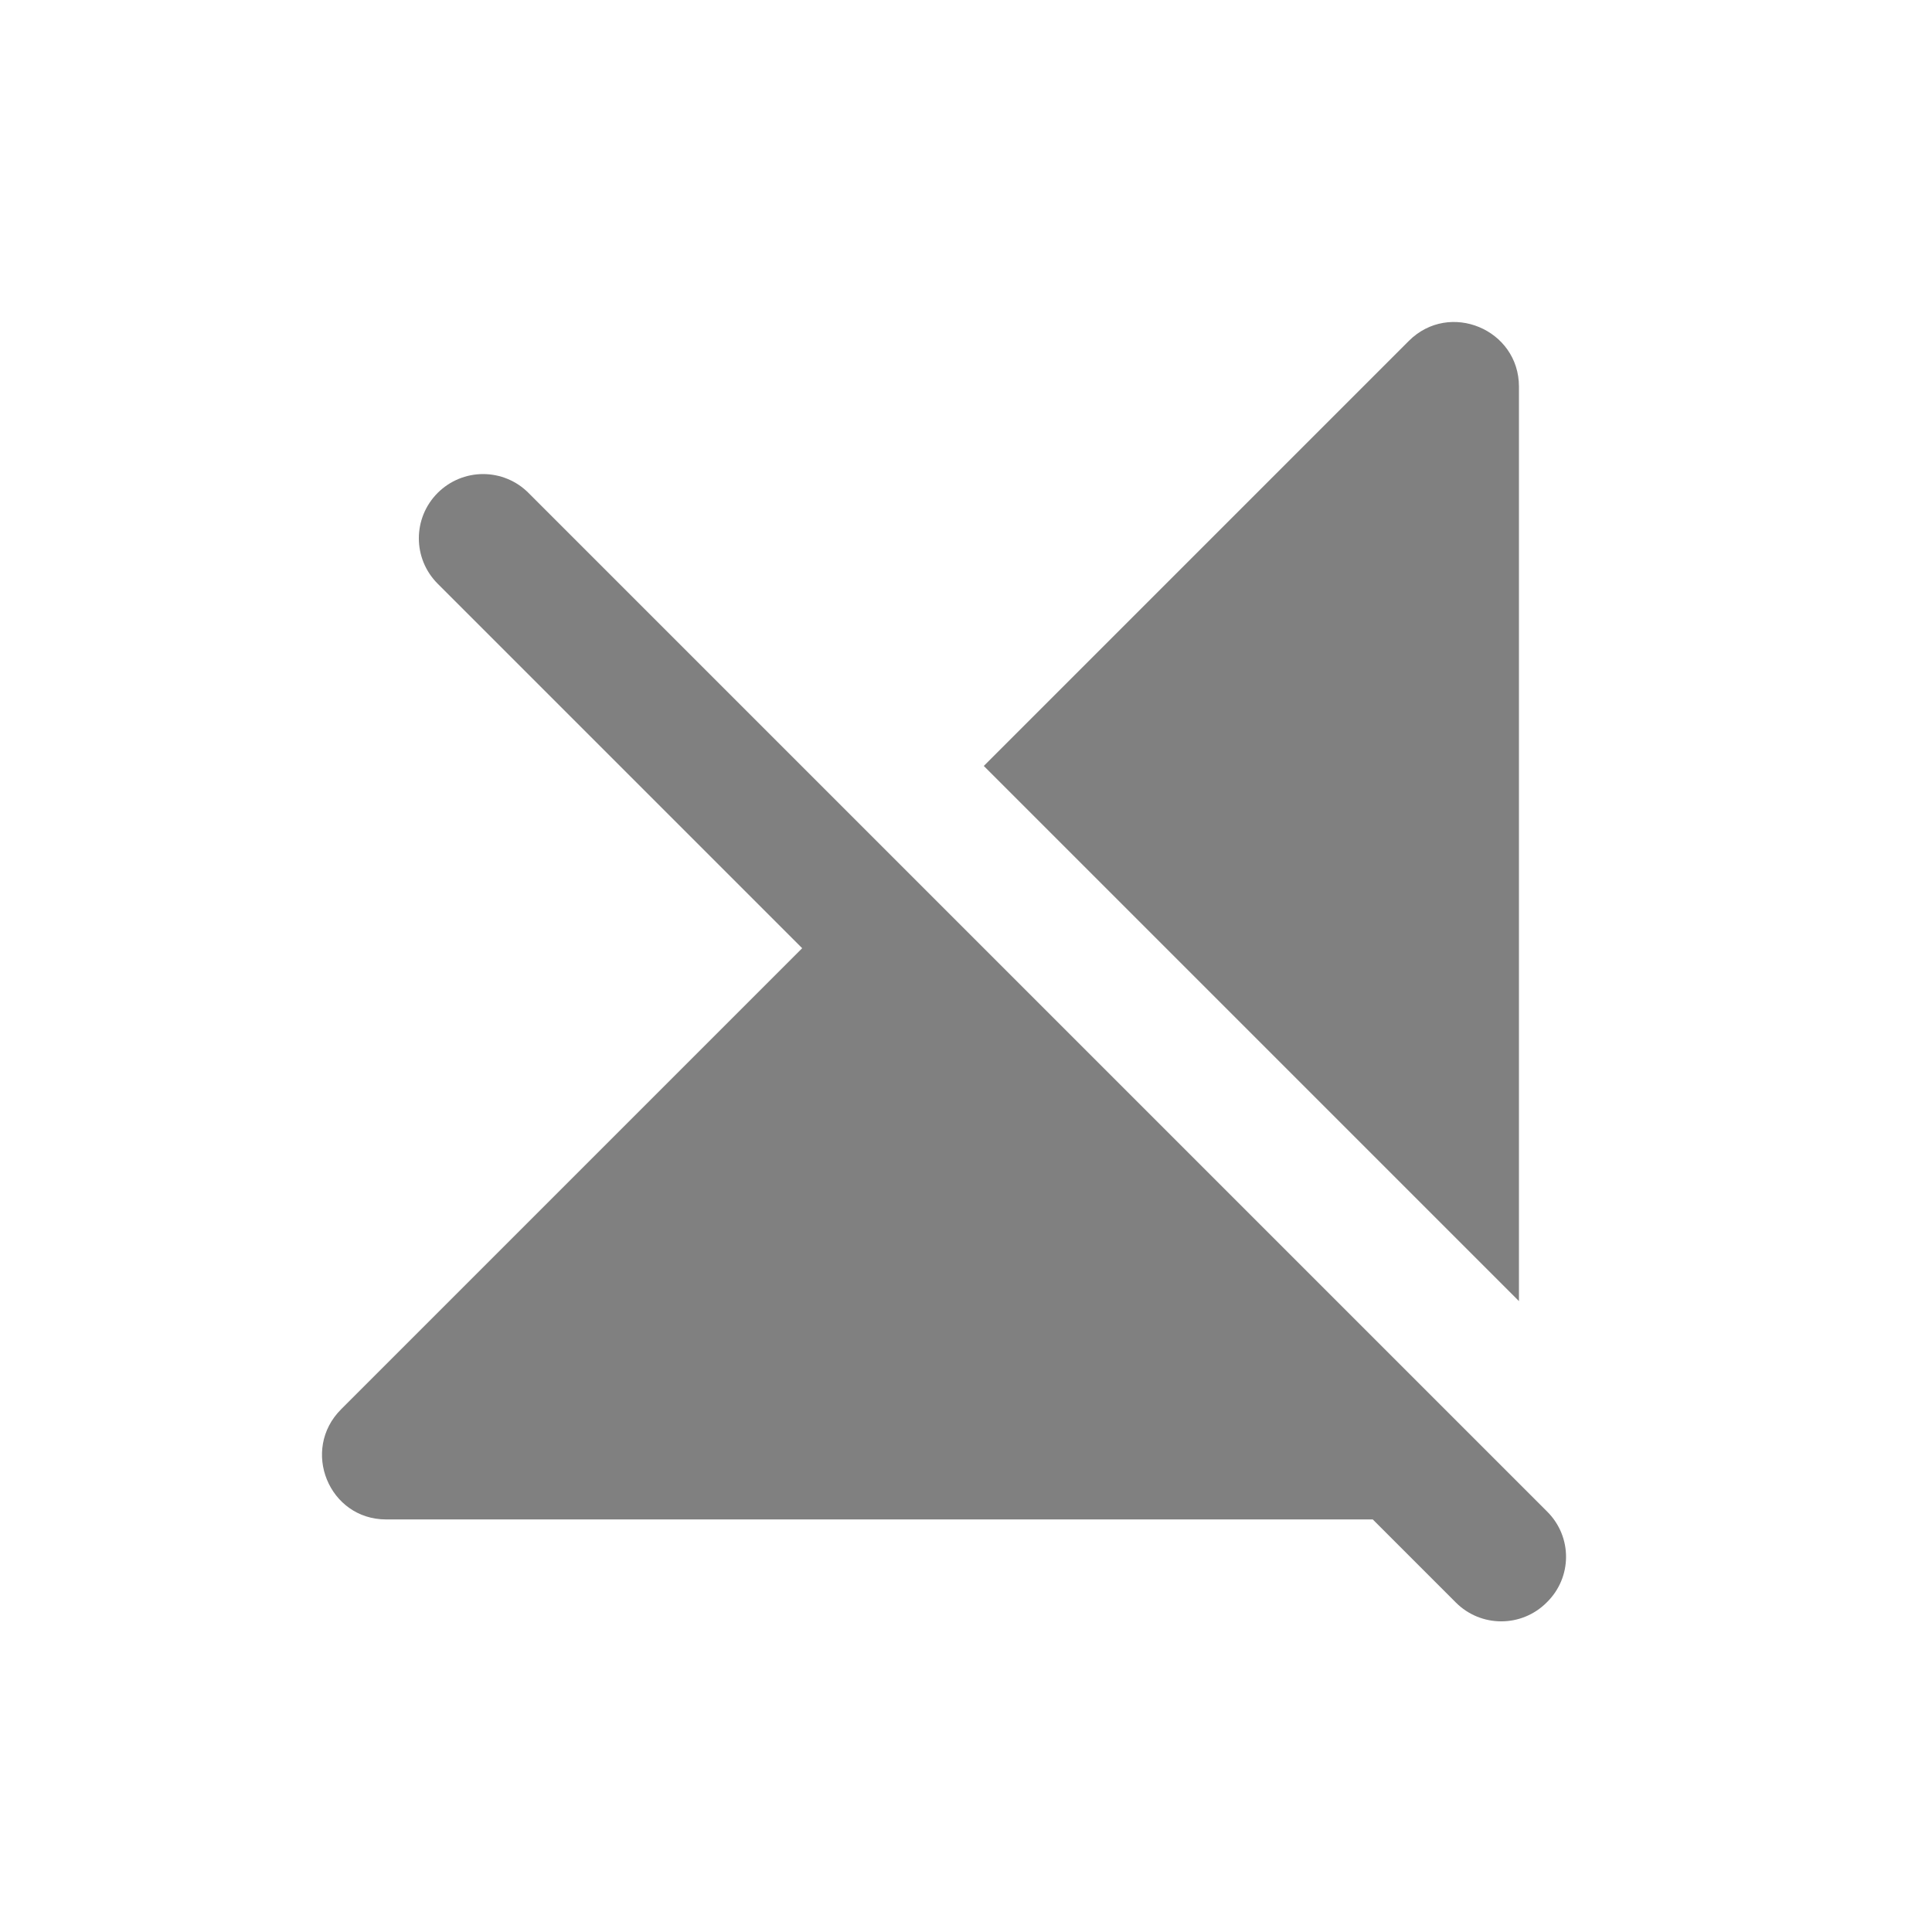 <svg width="24" height="24" viewBox="0 0 24 24" fill="none" xmlns="http://www.w3.org/2000/svg">
<path fill-rule="evenodd" clip-rule="evenodd" d="M18.869 4.803C18.869 4.091 18.005 3.731 17.501 4.235L12.221 9.515L18.869 16.163V4.803ZM19.221 18.779L6.565 6.123C6.416 5.973 6.213 5.889 6.001 5.889C5.79 5.889 5.587 5.973 5.437 6.123C5.125 6.435 5.125 6.939 5.437 7.251L9.965 11.779L4.237 17.507C3.733 18.011 4.085 18.875 4.797 18.875H17.053L18.085 19.907C18.397 20.219 18.901 20.219 19.213 19.907C19.533 19.595 19.533 19.091 19.221 18.779Z" fill="#808080"/>
</svg>
